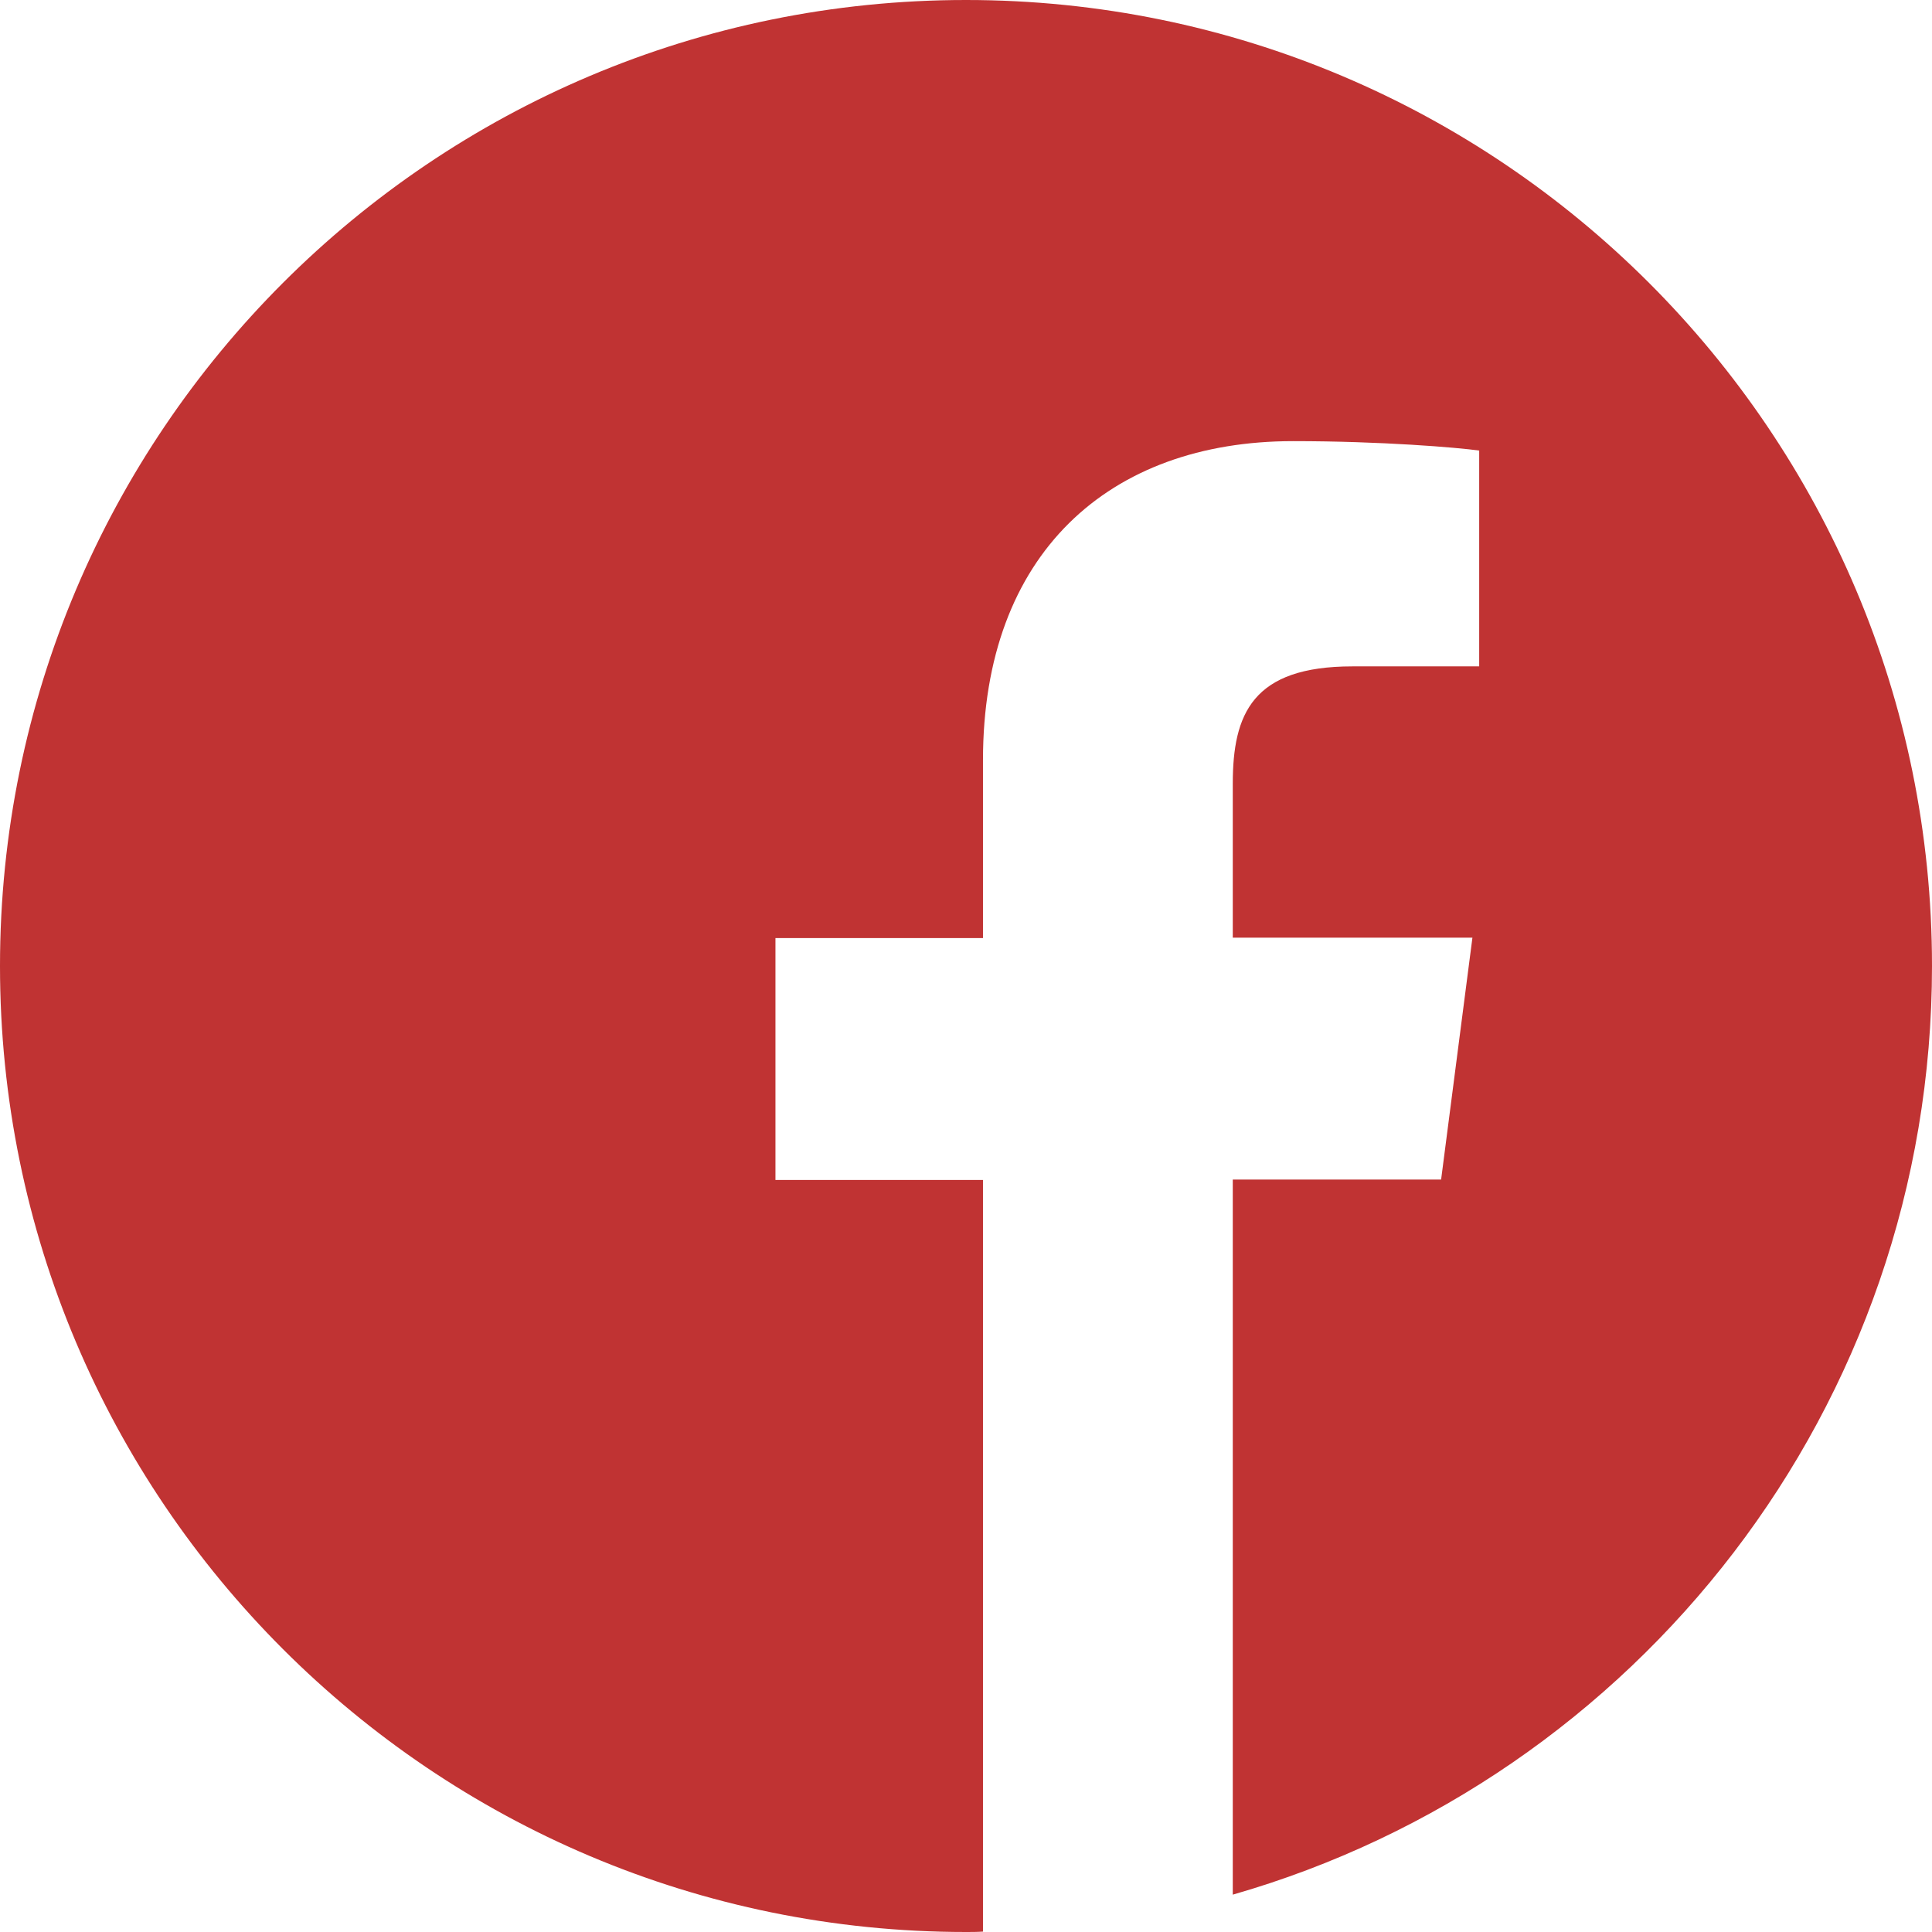 <?xml version="1.0" encoding="UTF-8"?>
<svg width="24px" height="24px" viewBox="0 0 24 24" version="1.1" xmlns="http://www.w3.org/2000/svg" xmlns:xlink="http://www.w3.org/1999/xlink">
    <title>001-facebook</title>
    <g id="Symbols" stroke="none" stroke-width="1" fill="none" fill-rule="evenodd">
        <g id="001-facebook" fill="#C03333" fill-rule="nonzero">
            <path d="M24,12 C24,5.372 18.628,-5.00000006e-08 12,-5.00000006e-08 C5.372,-5.00000006e-08 -5.00000006e-08,5.372 -5.00000006e-08,12 C-5.00000006e-08,18.628 5.372,24 12,24 C12.07,24 12.141,24 12.211,23.995 L12.211,14.658 L9.633,14.658 L9.633,11.653 L12.211,11.653 L12.211,9.441 C12.211,6.877 13.777,5.48 16.064,5.48 C17.161,5.48 18.103,5.559 18.375,5.597 L18.375,8.278 L16.8,8.278 C15.558,8.278 15.314,8.869 15.314,9.736 L15.314,11.648 L18.291,11.648 L17.902,14.653 L15.314,14.653 L15.314,23.536 C20.33,22.097 24,17.48 24,12 Z"></path>
        </g>
    </g>
</svg>